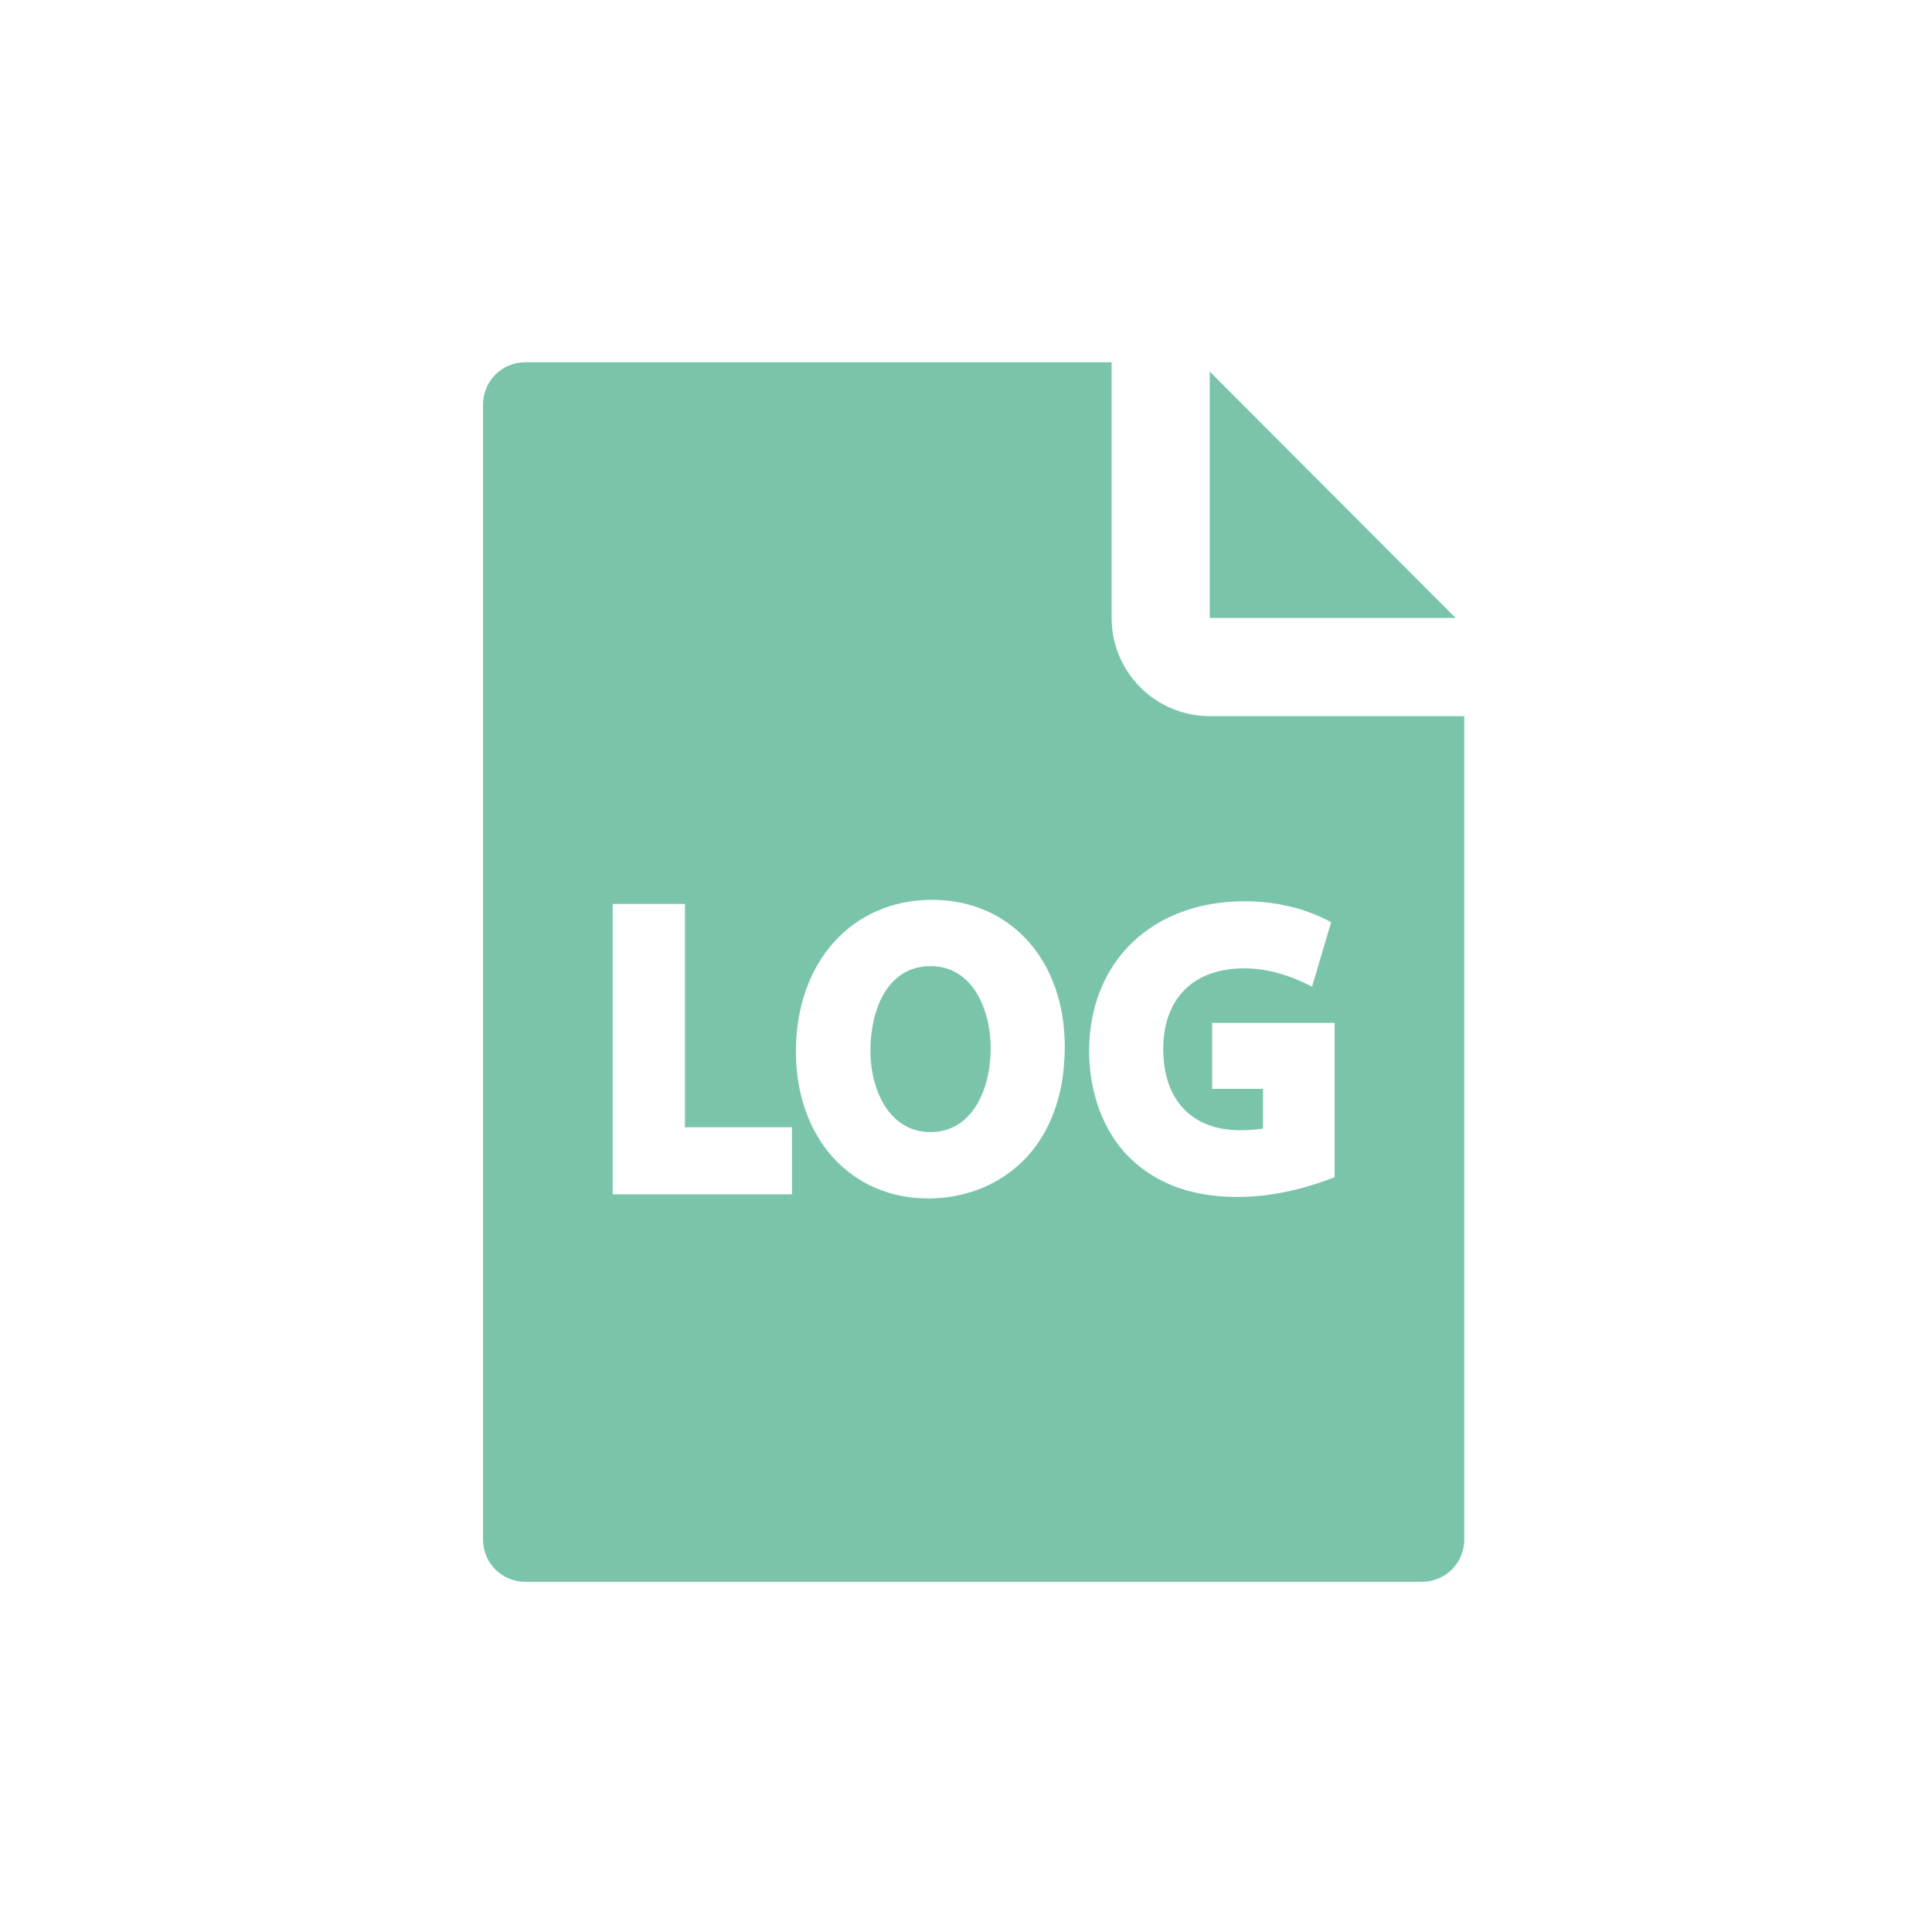 <svg width="32" height="32" viewBox="0 0 32 32" fill="none" xmlns="http://www.w3.org/2000/svg">
<path d="M22.904 9.735H20.537V7.363L22.904 9.735Z" fill="#7AC5AA" stroke="#7AC5AA"/>
<path d="M15.416 16.002C14.678 16.002 14.417 16.756 14.417 17.401C14.417 18.052 14.728 18.751 15.41 18.751C16.1 18.751 16.409 18.052 16.409 17.358C16.408 16.705 16.098 16.002 15.416 16.002V16.002Z" fill="#7AC5AA"/>
<path d="M24.253 11.861H20.037C19.139 11.861 18.412 11.133 18.412 10.235V6H8.7C8.313 6 8 6.313 8 6.7V25.5C8 25.887 8.313 26.2 8.7 26.2H23.553C23.94 26.2 24.253 25.887 24.253 25.5C24.253 22.624 24.253 11.861 24.253 11.861V11.861ZM13.117 19.782H10.148V14.972H11.345V18.671H13.117L13.118 19.782L13.117 19.782ZM15.379 19.85C14.086 19.85 13.183 18.848 13.183 17.414C13.183 15.936 14.111 14.904 15.44 14.904C16.733 14.904 17.636 15.903 17.636 17.334C17.636 19.072 16.502 19.85 15.379 19.85V19.85ZM22.105 19.499C21.592 19.697 21.052 19.825 20.5 19.825C19.753 19.825 19.171 19.616 18.721 19.186C18.288 18.768 18.039 18.117 18.039 17.401C18.047 15.922 19.083 14.928 20.617 14.928C21.116 14.928 21.609 15.037 22.048 15.274L21.732 16.342C21.379 16.16 21.006 16.039 20.605 16.039C19.767 16.039 19.267 16.539 19.267 17.377C19.267 18.218 19.742 18.72 20.537 18.72C20.714 18.72 20.841 18.706 20.92 18.693V18.034H20.077V16.942H22.105L22.105 19.499Z" fill="#7AC5AA"/>
</svg>
